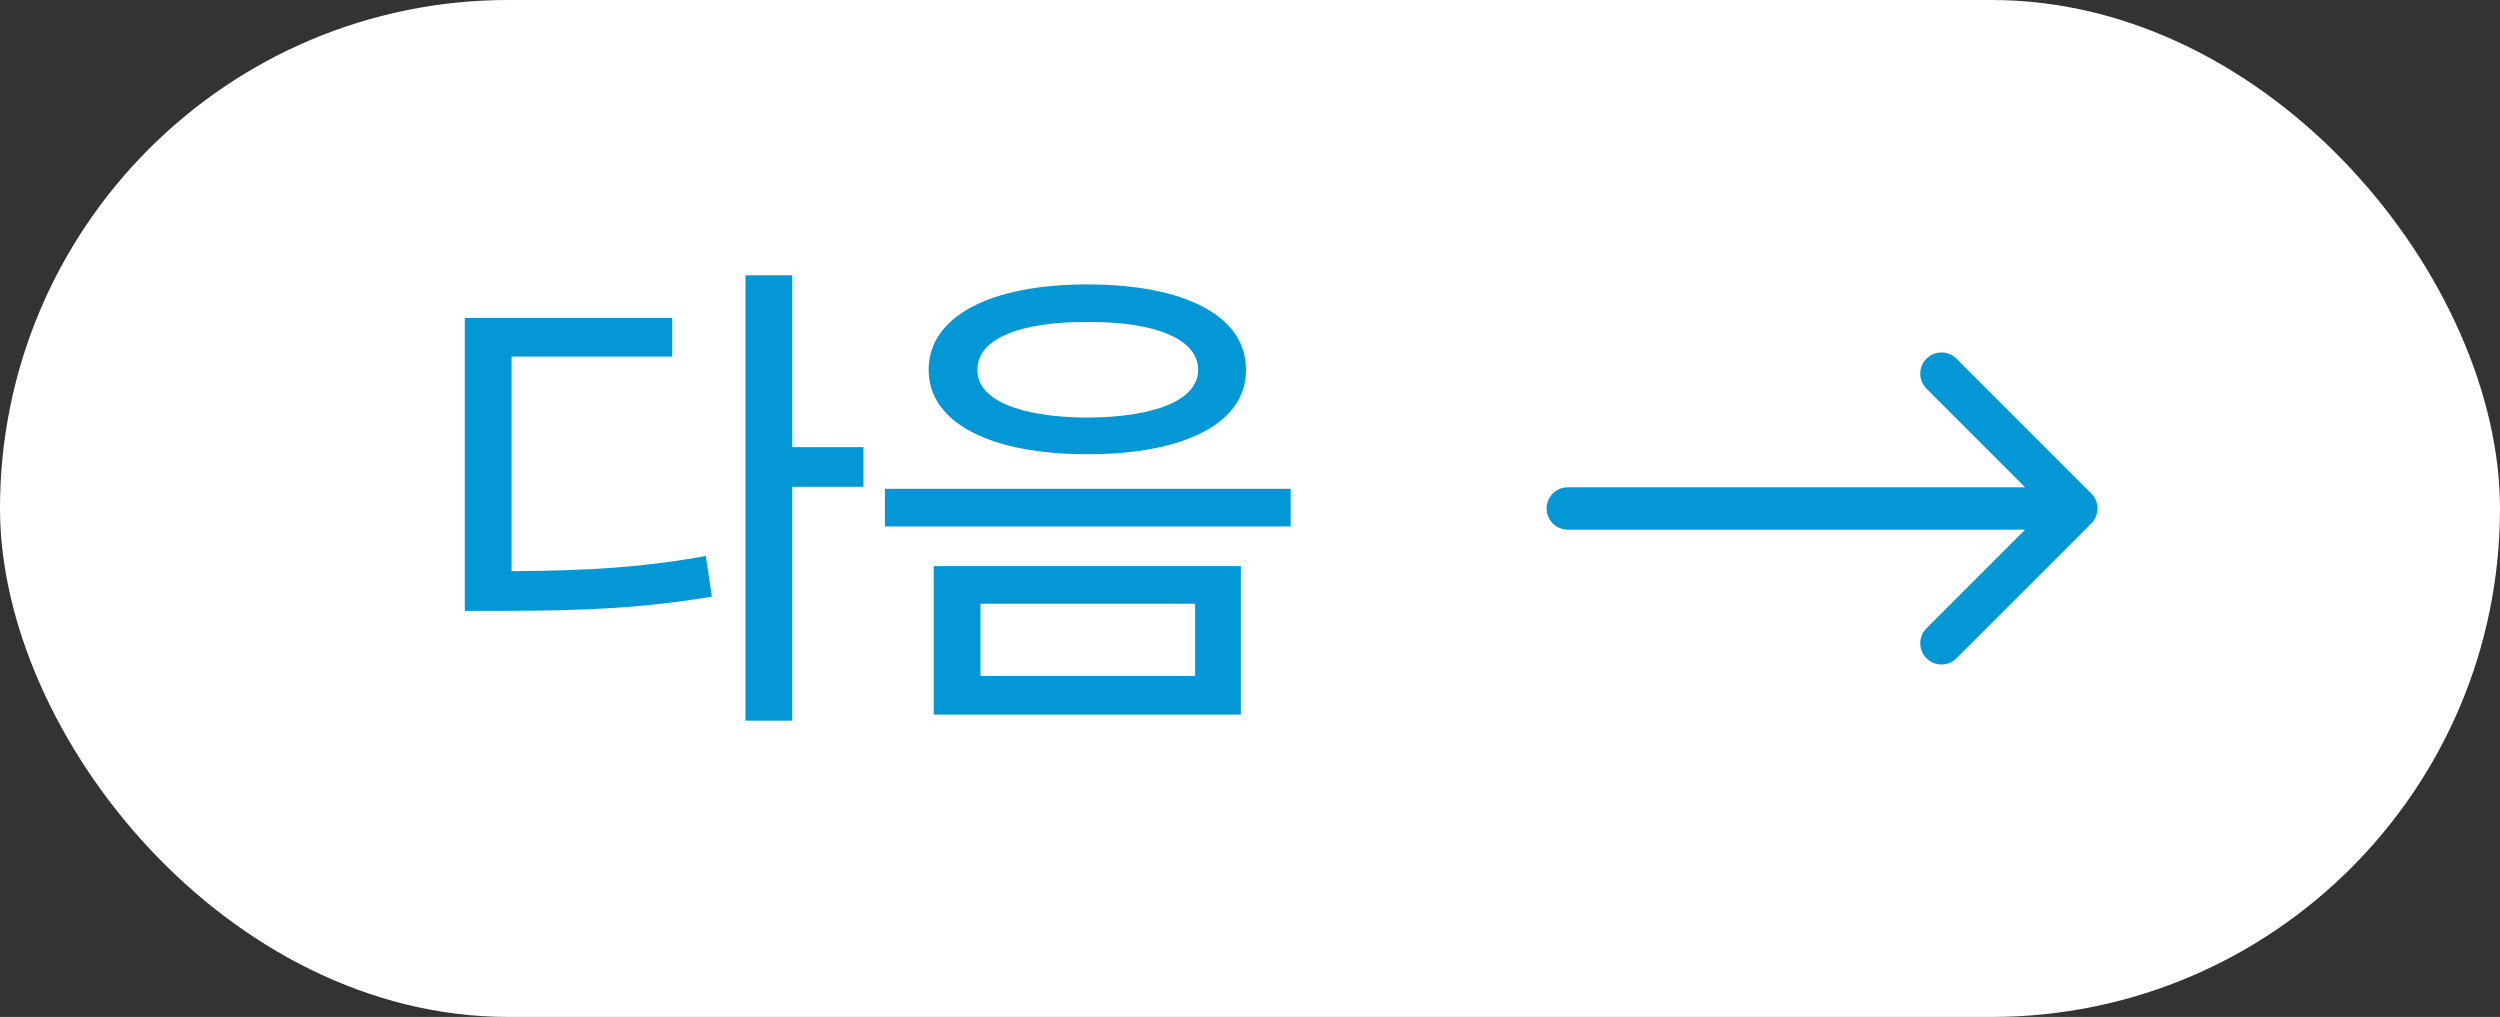 <svg width="59" height="24" viewBox="0 0 59 24" fill="none" xmlns="http://www.w3.org/2000/svg">
<rect x="0" y="0" width="59" height="24" fill="#333333" stroke="none"/>
<rect width="59" height="24" rx="12" fill="white"/>
<path d="M18.697 6.496V10.552H20.377V11.488H18.697V17.008H17.593V6.496H18.697ZM10.969 14.416V7.504H15.865V8.416H12.073V13.48C13.837 13.468 15.157 13.396 16.657 13.12L16.801 14.08C15.157 14.356 13.753 14.416 11.809 14.416H10.969ZM25.66 6.712C27.976 6.712 29.416 7.468 29.404 8.728C29.416 9.976 27.976 10.72 25.66 10.72C23.368 10.72 21.916 9.976 21.916 8.728C21.916 7.468 23.368 6.712 25.66 6.712ZM20.884 12.424V11.536H30.46V12.424H20.884ZM22.036 16.864V13.36H29.284V16.864H22.036ZM23.068 8.728C23.056 9.436 24.052 9.844 25.66 9.856C27.28 9.844 28.276 9.436 28.276 8.728C28.276 8.008 27.28 7.588 25.66 7.6C24.052 7.588 23.056 8.008 23.068 8.728ZM23.14 15.952H28.204V14.248H23.14V15.952Z" fill="#0397D6"/>
<path d="M37 11.5C36.724 11.5 36.5 11.724 36.5 12C36.5 12.276 36.724 12.5 37 12.5V11.5ZM49.354 12.354C49.549 12.158 49.549 11.842 49.354 11.646L46.172 8.464C45.976 8.269 45.66 8.269 45.465 8.464C45.269 8.66 45.269 8.976 45.465 9.172L48.293 12L45.465 14.828C45.269 15.024 45.269 15.34 45.465 15.536C45.66 15.731 45.976 15.731 46.172 15.536L49.354 12.354ZM37 12.5H49V11.5H37V12.5Z" fill="#0397D6"/>
</svg>
